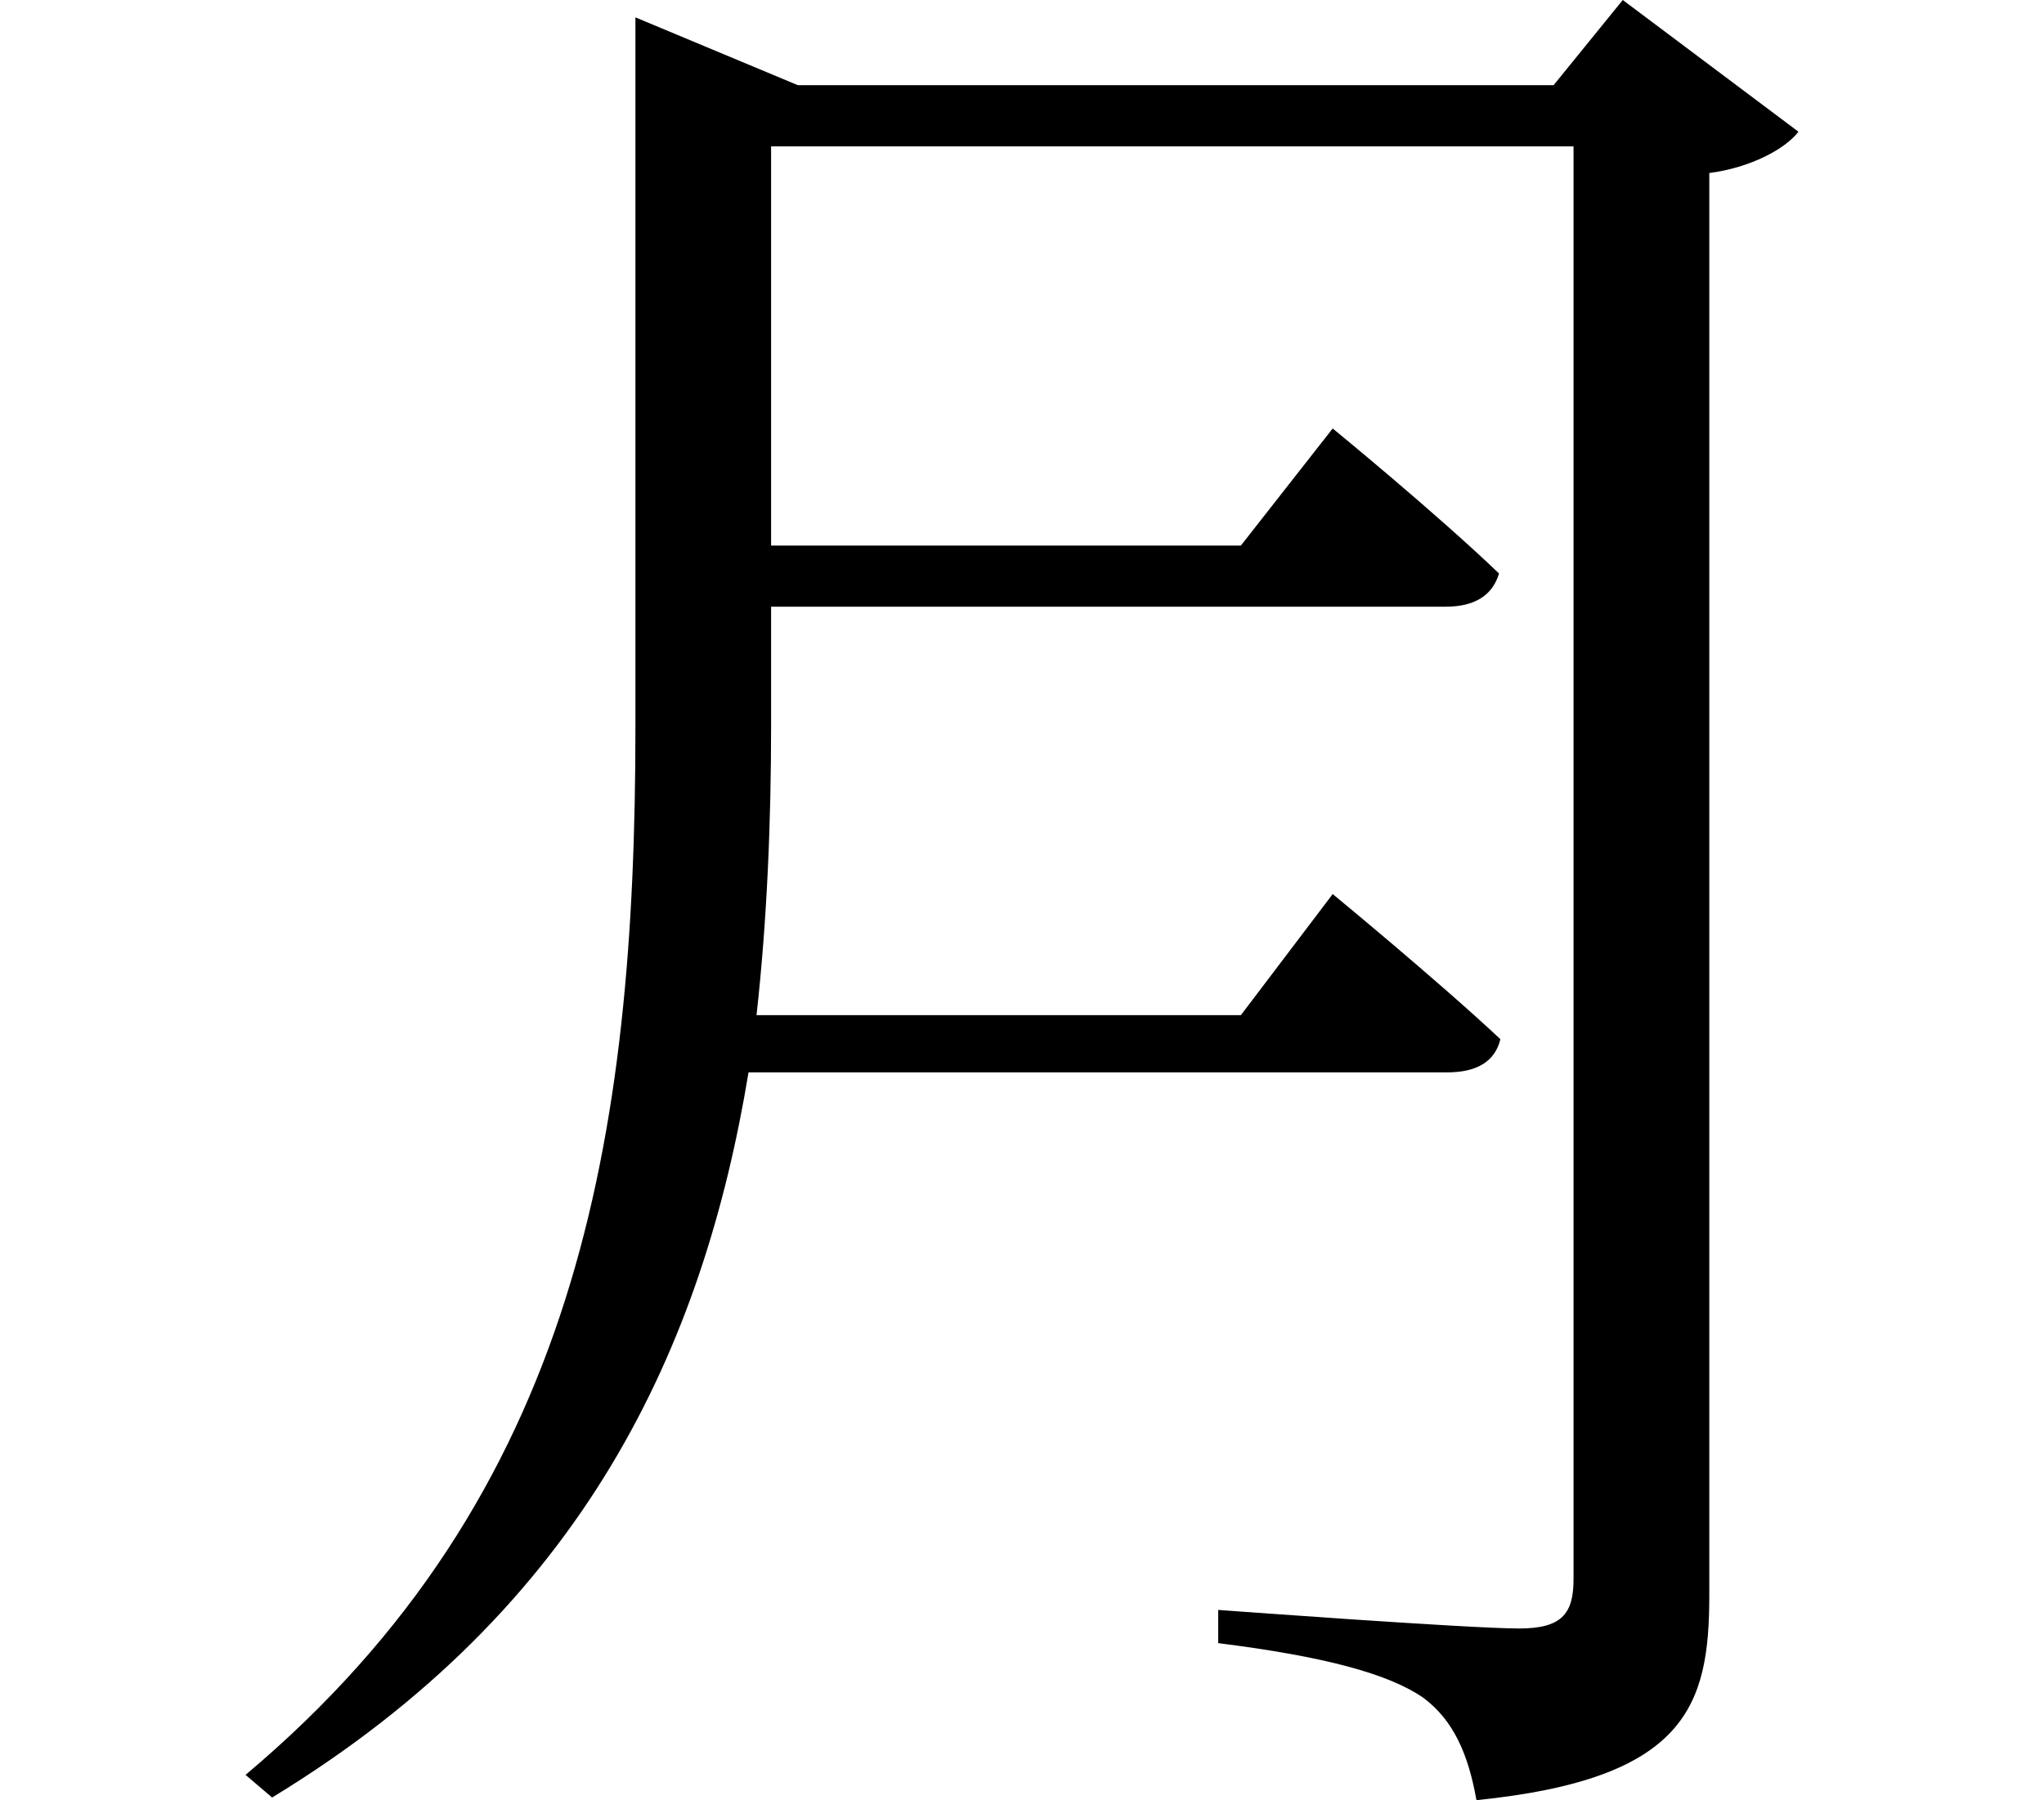 <svg height="21.141" viewBox="0 0 24 21.141" width="24" xmlns="http://www.w3.org/2000/svg">
<path d="M5.969,18.266 L5.969,10.734 C5.969,5.922 5.297,1.703 1.391,-1.578 L1.703,-1.844 C5.375,0.391 6.766,3.453 7.297,6.672 L15.5,6.672 C15.844,6.672 16.062,6.797 16.125,7.062 C15.391,7.75 14.156,8.766 14.156,8.766 L13.078,7.344 L7.391,7.344 C7.516,8.469 7.562,9.625 7.562,10.75 L7.562,12.141 L15.484,12.141 C15.812,12.141 16.031,12.266 16.109,12.531 C15.359,13.25 14.156,14.234 14.156,14.234 L13.078,12.859 L7.562,12.859 L7.562,17.547 L16.984,17.547 L16.984,0.719 C16.984,0.312 16.844,0.141 16.344,0.141 C15.75,0.141 12.812,0.359 12.812,0.359 L12.812,-0.031 C14.062,-0.188 14.812,-0.391 15.219,-0.672 C15.578,-0.938 15.75,-1.344 15.844,-1.875 C18.312,-1.625 18.578,-0.766 18.578,0.531 L18.578,17.234 C19.062,17.297 19.469,17.516 19.625,17.719 L17.562,19.266 L16.75,18.266 L7.875,18.266 L5.969,19.062 Z" transform="translate(1.492, 19.266) scale(1, -1)"/>
</svg>